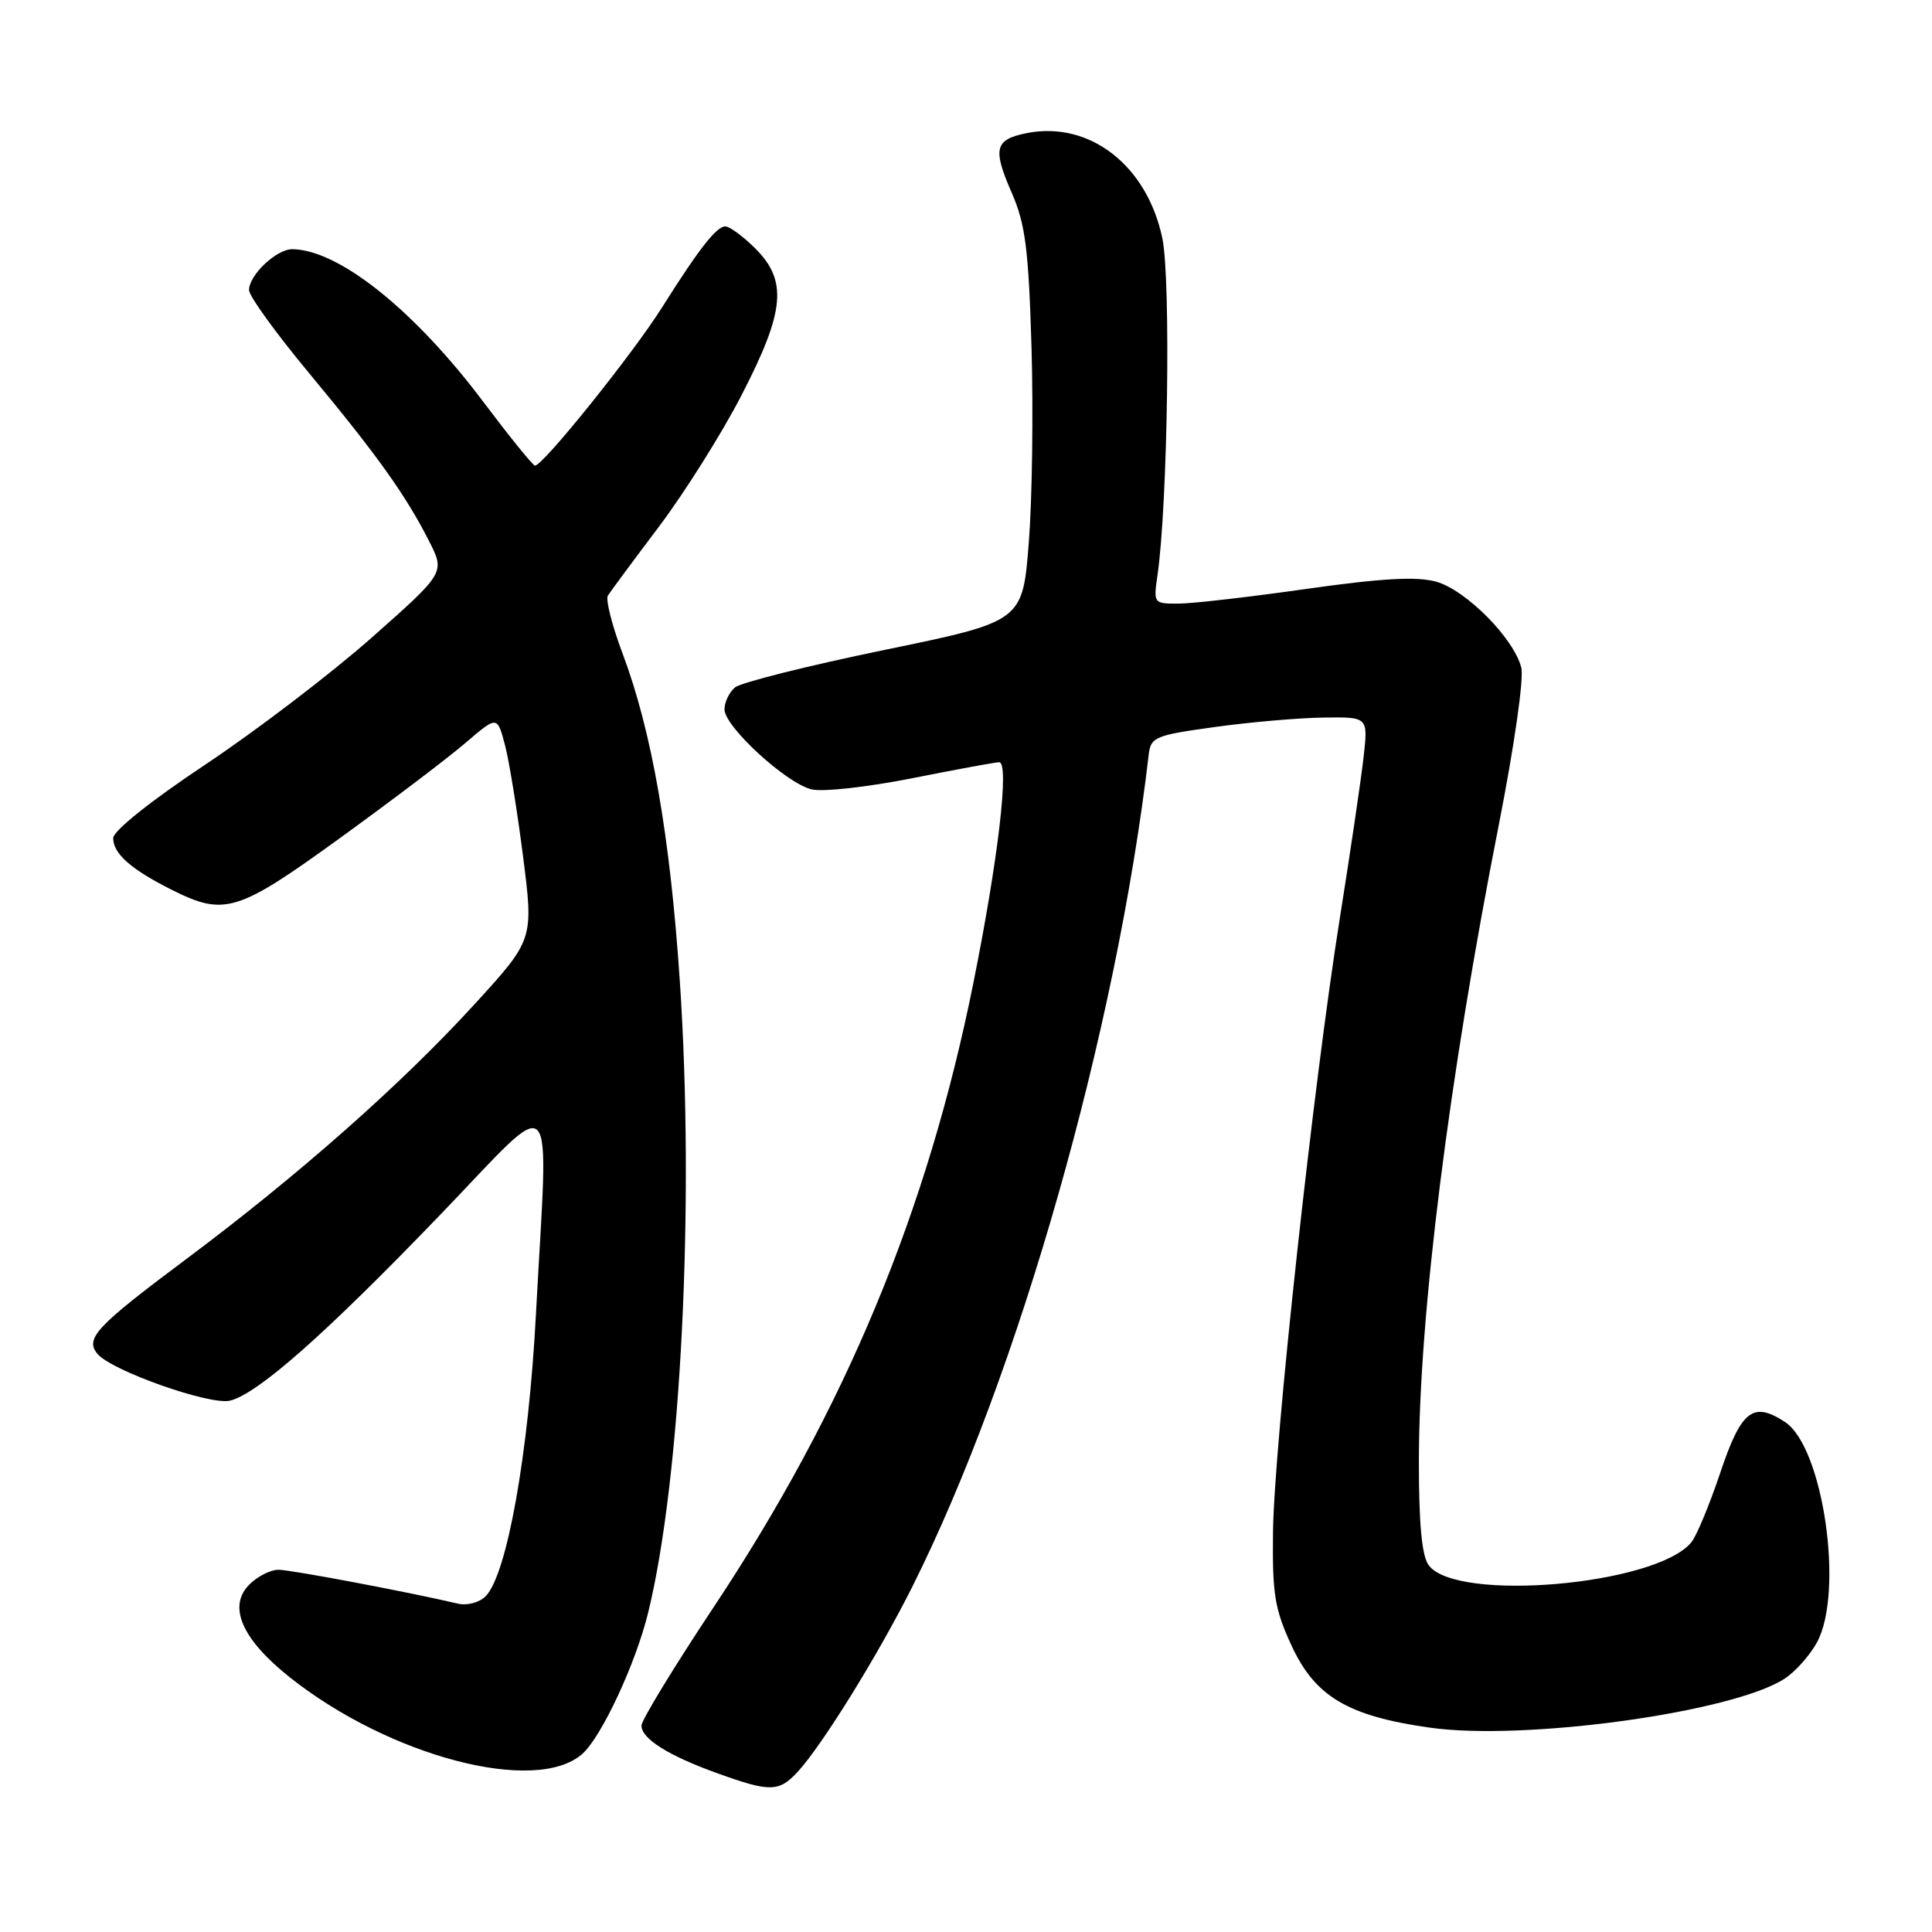 <?xml version="1.0" encoding="UTF-8" standalone="no"?>
<!DOCTYPE svg PUBLIC "-//W3C//DTD SVG 1.1//EN" "http://www.w3.org/Graphics/SVG/1.1/DTD/svg11.dtd" >
<svg xmlns="http://www.w3.org/2000/svg" xmlns:xlink="http://www.w3.org/1999/xlink" version="1.1" viewBox="0 0 256 256">
 <g >
 <path fill="currentColor"
d=" M 105.72 234.75 C 108.97 231.21 116.36 219.28 120.88 210.26 C 134.98 182.13 147.94 136.53 152.21 100.00 C 152.48 97.66 153.05 97.42 161.00 96.33 C 165.68 95.68 172.15 95.12 175.39 95.08 C 181.28 95.00 181.28 95.00 180.69 100.25 C 180.37 103.14 178.96 112.70 177.56 121.50 C 174.04 143.53 168.82 191.48 168.68 203.00 C 168.58 211.27 168.90 213.23 171.16 218.10 C 174.27 224.81 178.63 227.39 189.44 228.92 C 202.06 230.71 229.66 226.89 236.49 222.42 C 237.93 221.47 239.85 219.31 240.77 217.60 C 244.37 210.91 241.58 191.74 236.52 188.42 C 232.27 185.64 230.72 186.86 227.93 195.19 C 226.51 199.41 224.79 203.55 224.10 204.38 C 219.38 210.06 192.93 212.35 189.30 207.39 C 188.40 206.17 188.00 201.88 188.01 193.56 C 188.03 174.29 191.97 142.91 198.61 109.24 C 200.64 98.93 201.94 89.89 201.58 88.47 C 200.61 84.59 194.23 78.16 190.28 77.07 C 187.71 76.36 183.10 76.62 173.13 78.03 C 165.63 79.10 158.00 79.98 156.16 79.98 C 152.87 80.00 152.83 79.95 153.37 76.25 C 154.73 66.88 155.16 37.09 154.02 31.59 C 152.01 21.92 144.36 15.98 136.04 17.64 C 131.80 18.49 131.50 19.69 134.07 25.57 C 135.87 29.70 136.29 33.00 136.68 46.00 C 136.93 54.53 136.77 66.19 136.32 71.92 C 135.50 82.35 135.50 82.35 117.15 86.13 C 107.06 88.21 98.18 90.44 97.40 91.08 C 96.63 91.72 96.00 93.03 96.00 94.00 C 96.00 96.27 104.12 103.74 107.51 104.59 C 108.97 104.96 114.90 104.30 120.82 103.13 C 126.69 101.96 131.90 101.00 132.39 101.00 C 133.78 101.00 132.26 113.93 128.96 130.33 C 122.87 160.59 111.96 186.78 94.52 213.02 C 89.29 220.90 85.00 227.93 85.00 228.65 C 85.00 230.40 88.58 232.64 95.12 234.99 C 102.06 237.49 103.23 237.46 105.72 234.75 Z  M 77.16 232.40 C 79.71 230.14 84.24 220.42 85.89 213.66 C 90.24 195.85 92.06 159.53 90.08 130.00 C 88.79 110.74 86.36 96.86 82.49 86.58 C 81.10 82.89 80.23 79.44 80.54 78.93 C 80.86 78.42 83.92 74.28 87.34 69.75 C 90.75 65.21 95.68 57.38 98.27 52.34 C 104.01 41.22 104.38 37.23 100.08 32.92 C 98.47 31.32 96.68 30.00 96.11 30.00 C 94.94 30.00 92.61 32.98 87.76 40.68 C 83.82 46.94 71.75 61.96 70.87 61.69 C 70.53 61.59 67.48 57.81 64.09 53.31 C 54.94 41.12 44.92 33.10 38.75 33.02 C 36.65 33.00 33.00 36.43 33.00 38.44 C 33.00 39.23 36.59 44.19 40.97 49.46 C 49.95 60.27 53.76 65.60 56.85 71.69 C 58.98 75.88 58.98 75.88 49.24 84.50 C 43.88 89.24 33.99 96.79 27.25 101.28 C 19.94 106.15 15.00 110.09 15.00 111.06 C 15.00 113.11 17.34 115.18 22.71 117.88 C 29.75 121.42 31.44 120.91 45.10 111.01 C 51.92 106.07 59.39 100.41 61.69 98.43 C 65.88 94.84 65.88 94.84 66.90 98.67 C 67.46 100.78 68.54 107.45 69.31 113.50 C 70.71 124.50 70.71 124.50 62.84 133.11 C 53.22 143.64 39.50 155.76 24.67 166.84 C 12.73 175.76 11.23 177.36 12.91 179.39 C 14.77 181.63 27.86 186.25 30.49 185.59 C 34.19 184.66 43.09 176.80 58.25 161.05 C 74.13 144.56 72.67 143.05 71.01 174.23 C 70.03 192.72 67.17 208.68 64.34 211.52 C 63.51 212.35 61.89 212.78 60.68 212.49 C 53.88 210.90 38.51 208.00 36.89 208.00 C 35.85 208.00 34.12 208.88 33.04 209.96 C 30.15 212.85 32.04 217.19 38.37 222.23 C 51.61 232.75 71.02 237.84 77.16 232.40 Z "/>
</g>
</svg>